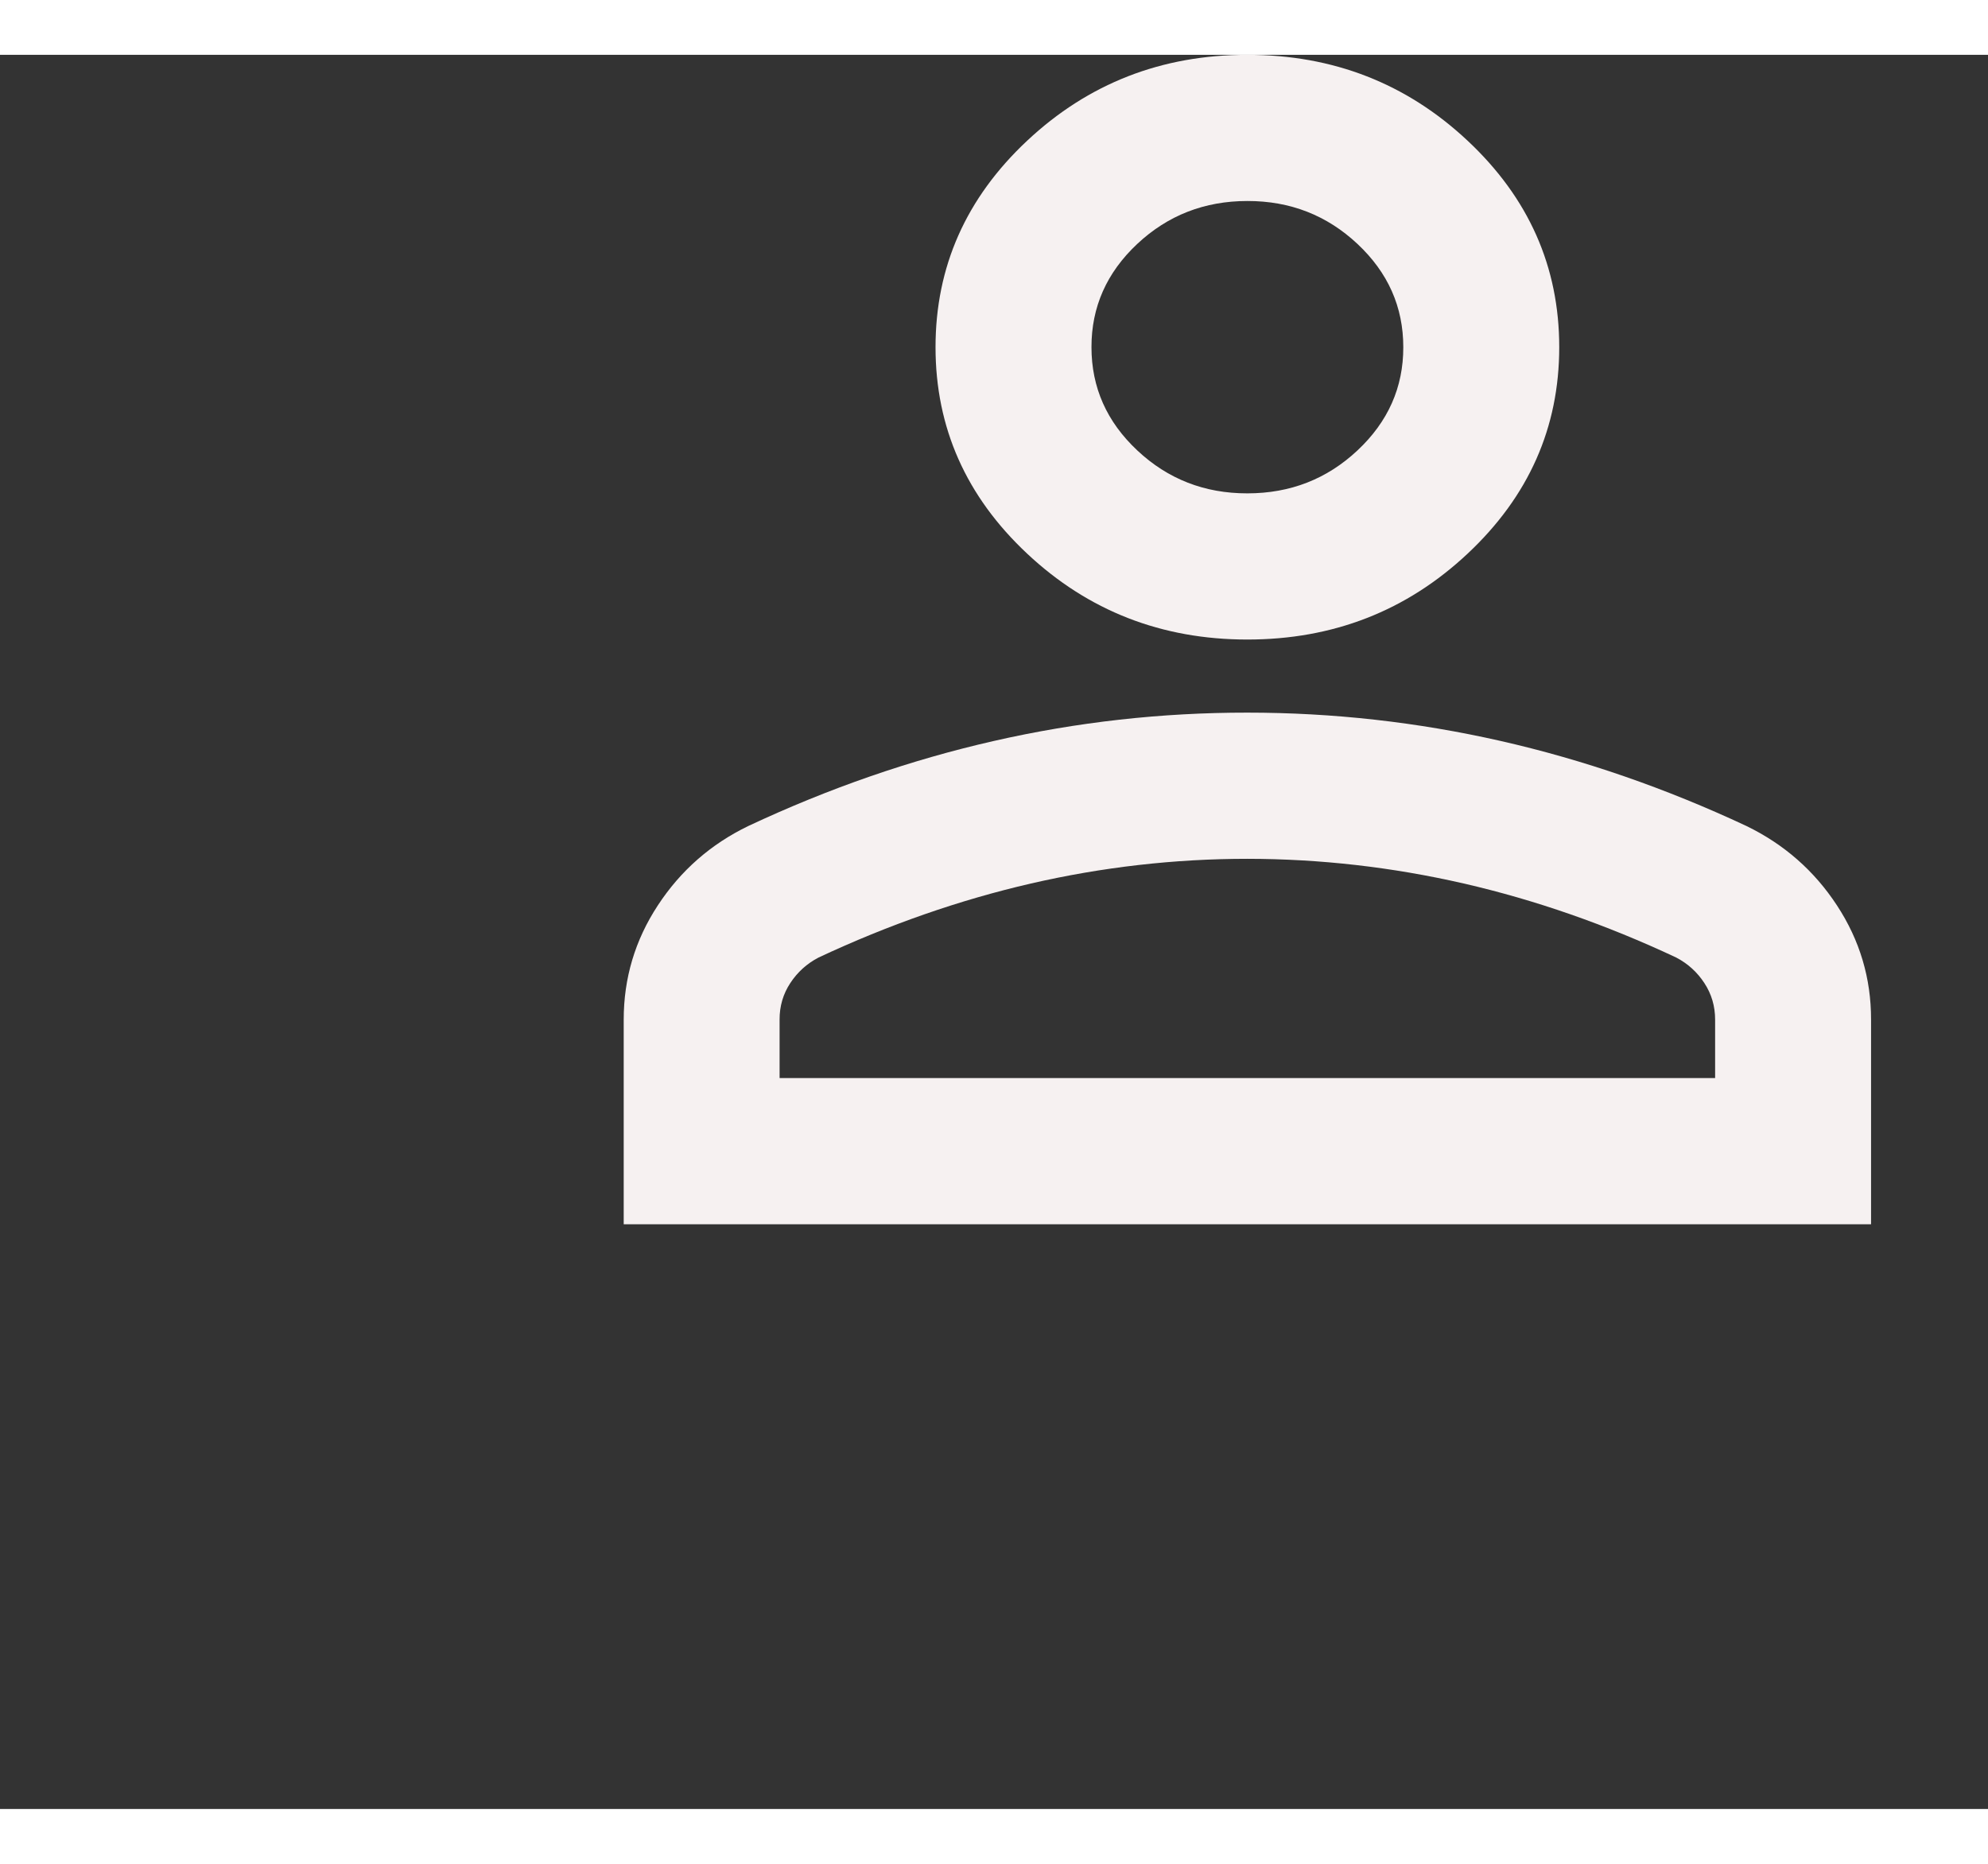 <svg width="32" height="30" viewBox="0 0 34 30" fill="none" xmlns="http://www.w3.org/2000/svg">
<rect x="0" y="0" width="34" height="30" fill="#333333" stroke="none"/>
<g clip-path="url(#clip0_169_22)">
<path d="M21.333 10C19.867 10 18.611 9.51 17.567 8.531C16.522 7.552 16 6.375 16 5C16 3.625 16.522 2.448 17.567 1.469C18.611 0.49 19.867 0 21.333 0C22.8 0 24.056 0.49 25.1 1.469C26.145 2.448 26.667 3.625 26.667 5C26.667 6.375 26.145 7.552 25.1 8.531C24.056 9.51 22.8 10 21.333 10ZM10.667 20V16.5C10.667 15.792 10.861 15.14 11.251 14.546C11.64 13.952 12.156 13.499 12.8 13.188C14.178 12.542 15.578 12.057 17 11.734C18.422 11.41 19.867 11.249 21.333 11.25C22.8 11.25 24.244 11.412 25.667 11.735C27.089 12.058 28.489 12.543 29.867 13.188C30.511 13.5 31.028 13.953 31.417 14.547C31.807 15.142 32.001 15.793 32 16.5V20H10.667ZM13.333 17.5H29.333V16.5C29.333 16.271 29.272 16.062 29.149 15.875C29.027 15.688 28.866 15.542 28.667 15.438C27.467 14.875 26.256 14.453 25.033 14.172C23.811 13.892 22.578 13.751 21.333 13.75C20.089 13.75 18.856 13.891 17.633 14.172C16.411 14.454 15.2 14.876 14 15.438C13.8 15.542 13.639 15.688 13.516 15.875C13.393 16.062 13.332 16.271 13.333 16.5V17.5ZM21.333 7.5C22.067 7.5 22.695 7.255 23.217 6.765C23.74 6.275 24.001 5.687 24 5C24 4.312 23.739 3.724 23.216 3.234C22.693 2.744 22.066 2.499 21.333 2.5C20.6 2.5 19.972 2.745 19.449 3.235C18.927 3.725 18.666 4.313 18.667 5C18.667 5.688 18.928 6.276 19.451 6.766C19.973 7.256 20.601 7.501 21.333 7.5Z" fill="#F6F1F1"/>
</g>
<defs>
<clipPath id="clip0_169_22">
<rect width="32" height="30" fill="white"/>
</clipPath>
</defs>
</svg>
